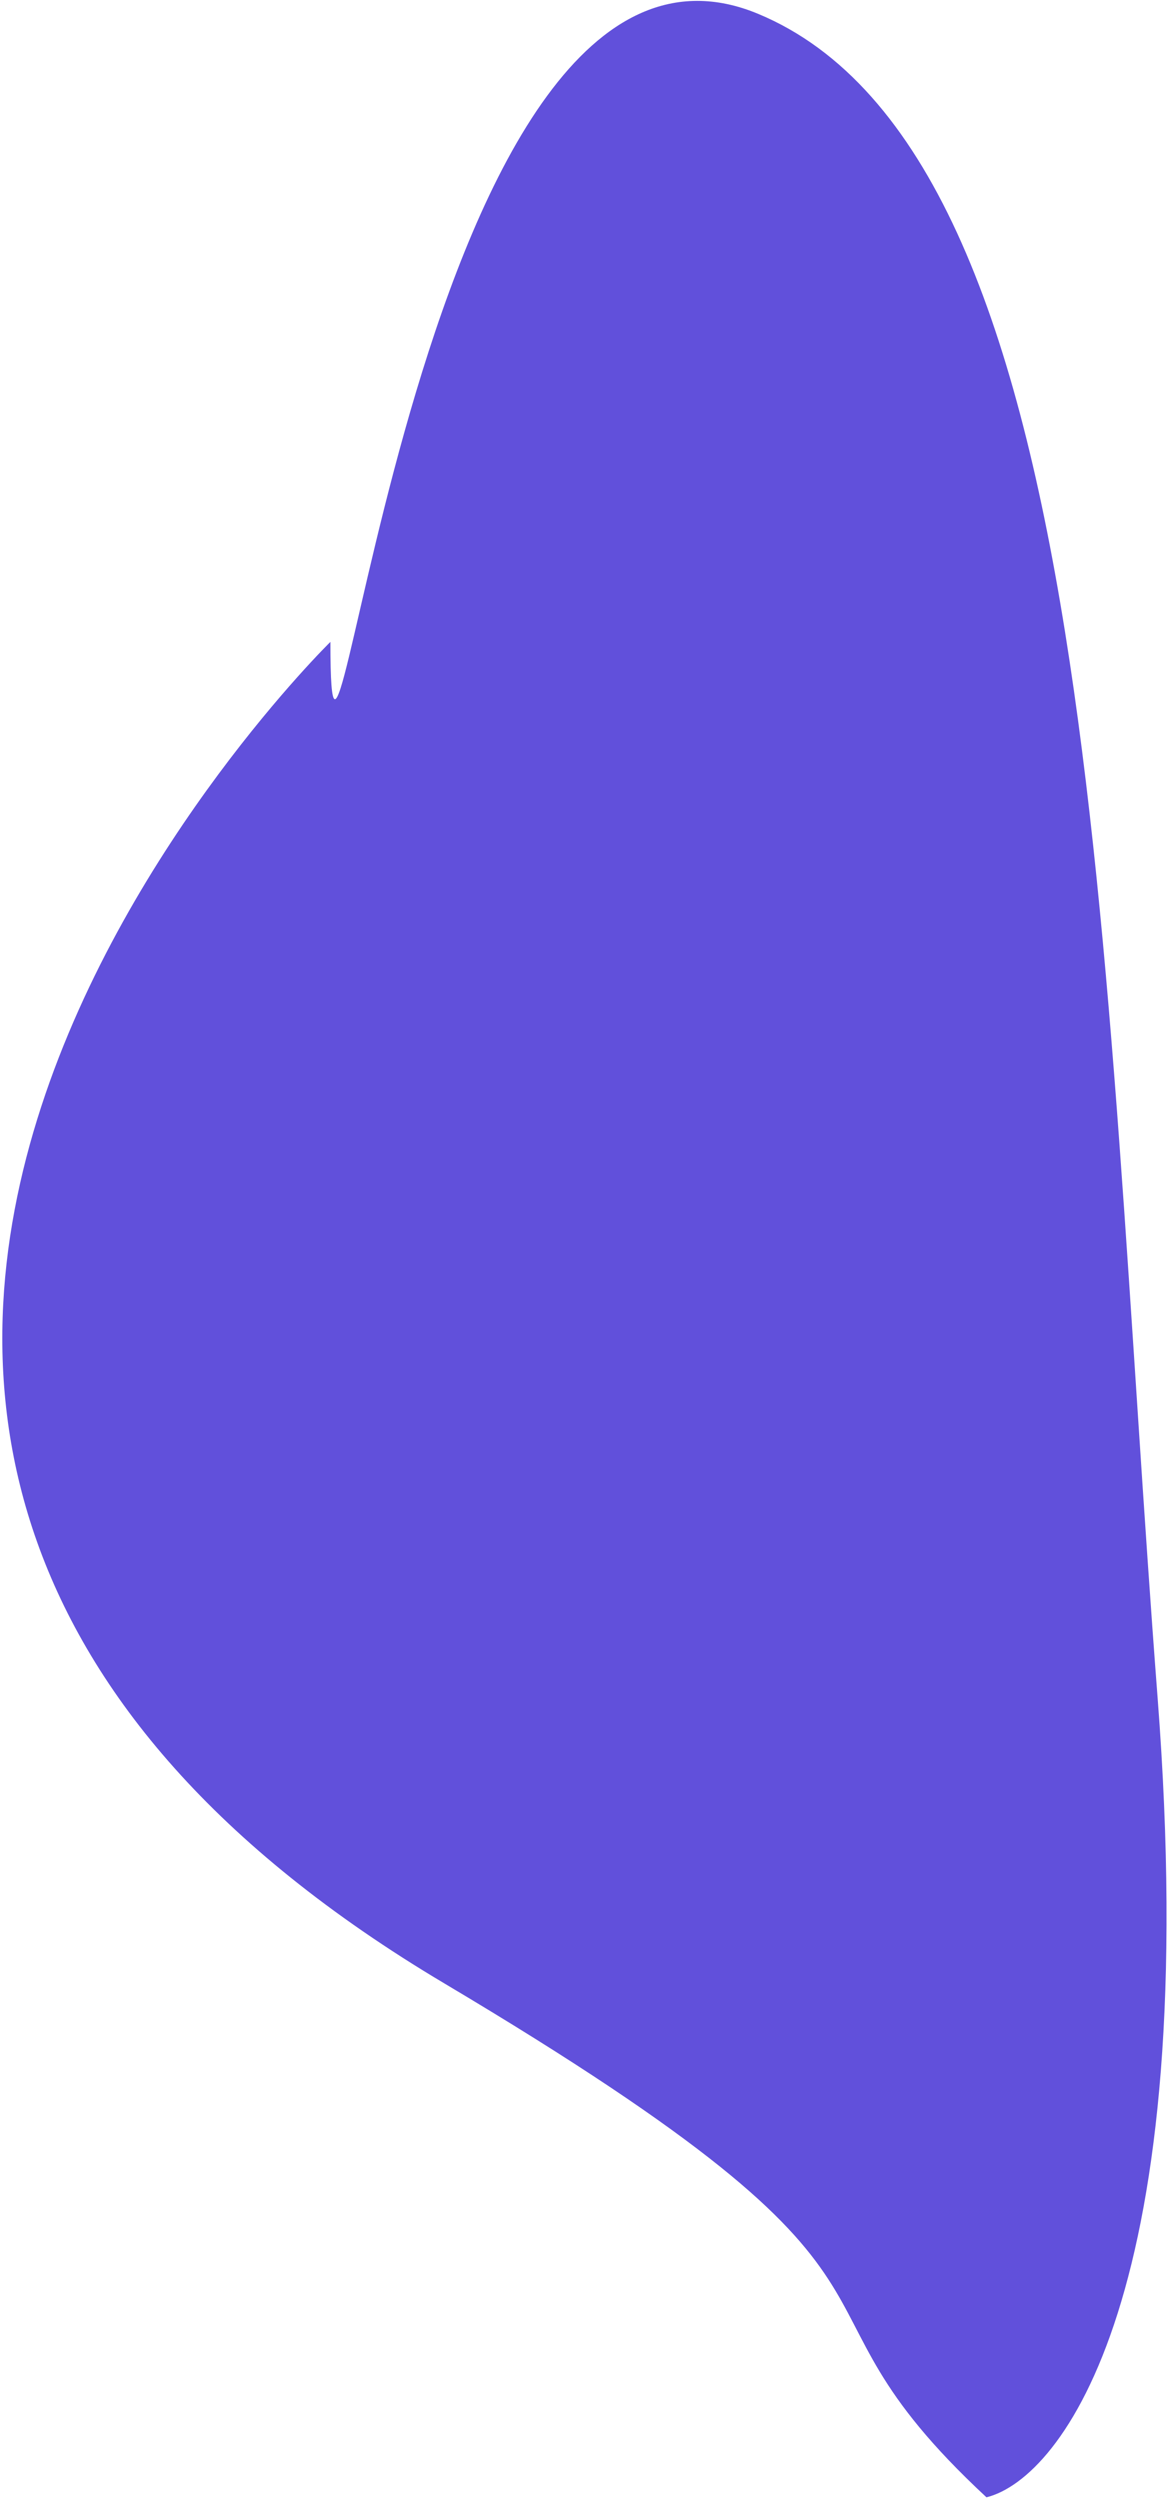 <svg width="175" height="373" viewBox="0 0 175 373" fill="none" xmlns="http://www.w3.org/2000/svg">
<path d="M172.855 253.371C179.669 341.963 158.657 369.79 147.299 372.63C113.225 341 145.237 342.846 66.373 295.963C-71.5 214 49.336 95.778 49.336 95.778C49.336 142.63 62.114 -19.221 113.225 2.075C164.336 23.371 164.336 142.63 172.855 253.371Z" fill="#6150DB"/>
</svg>
